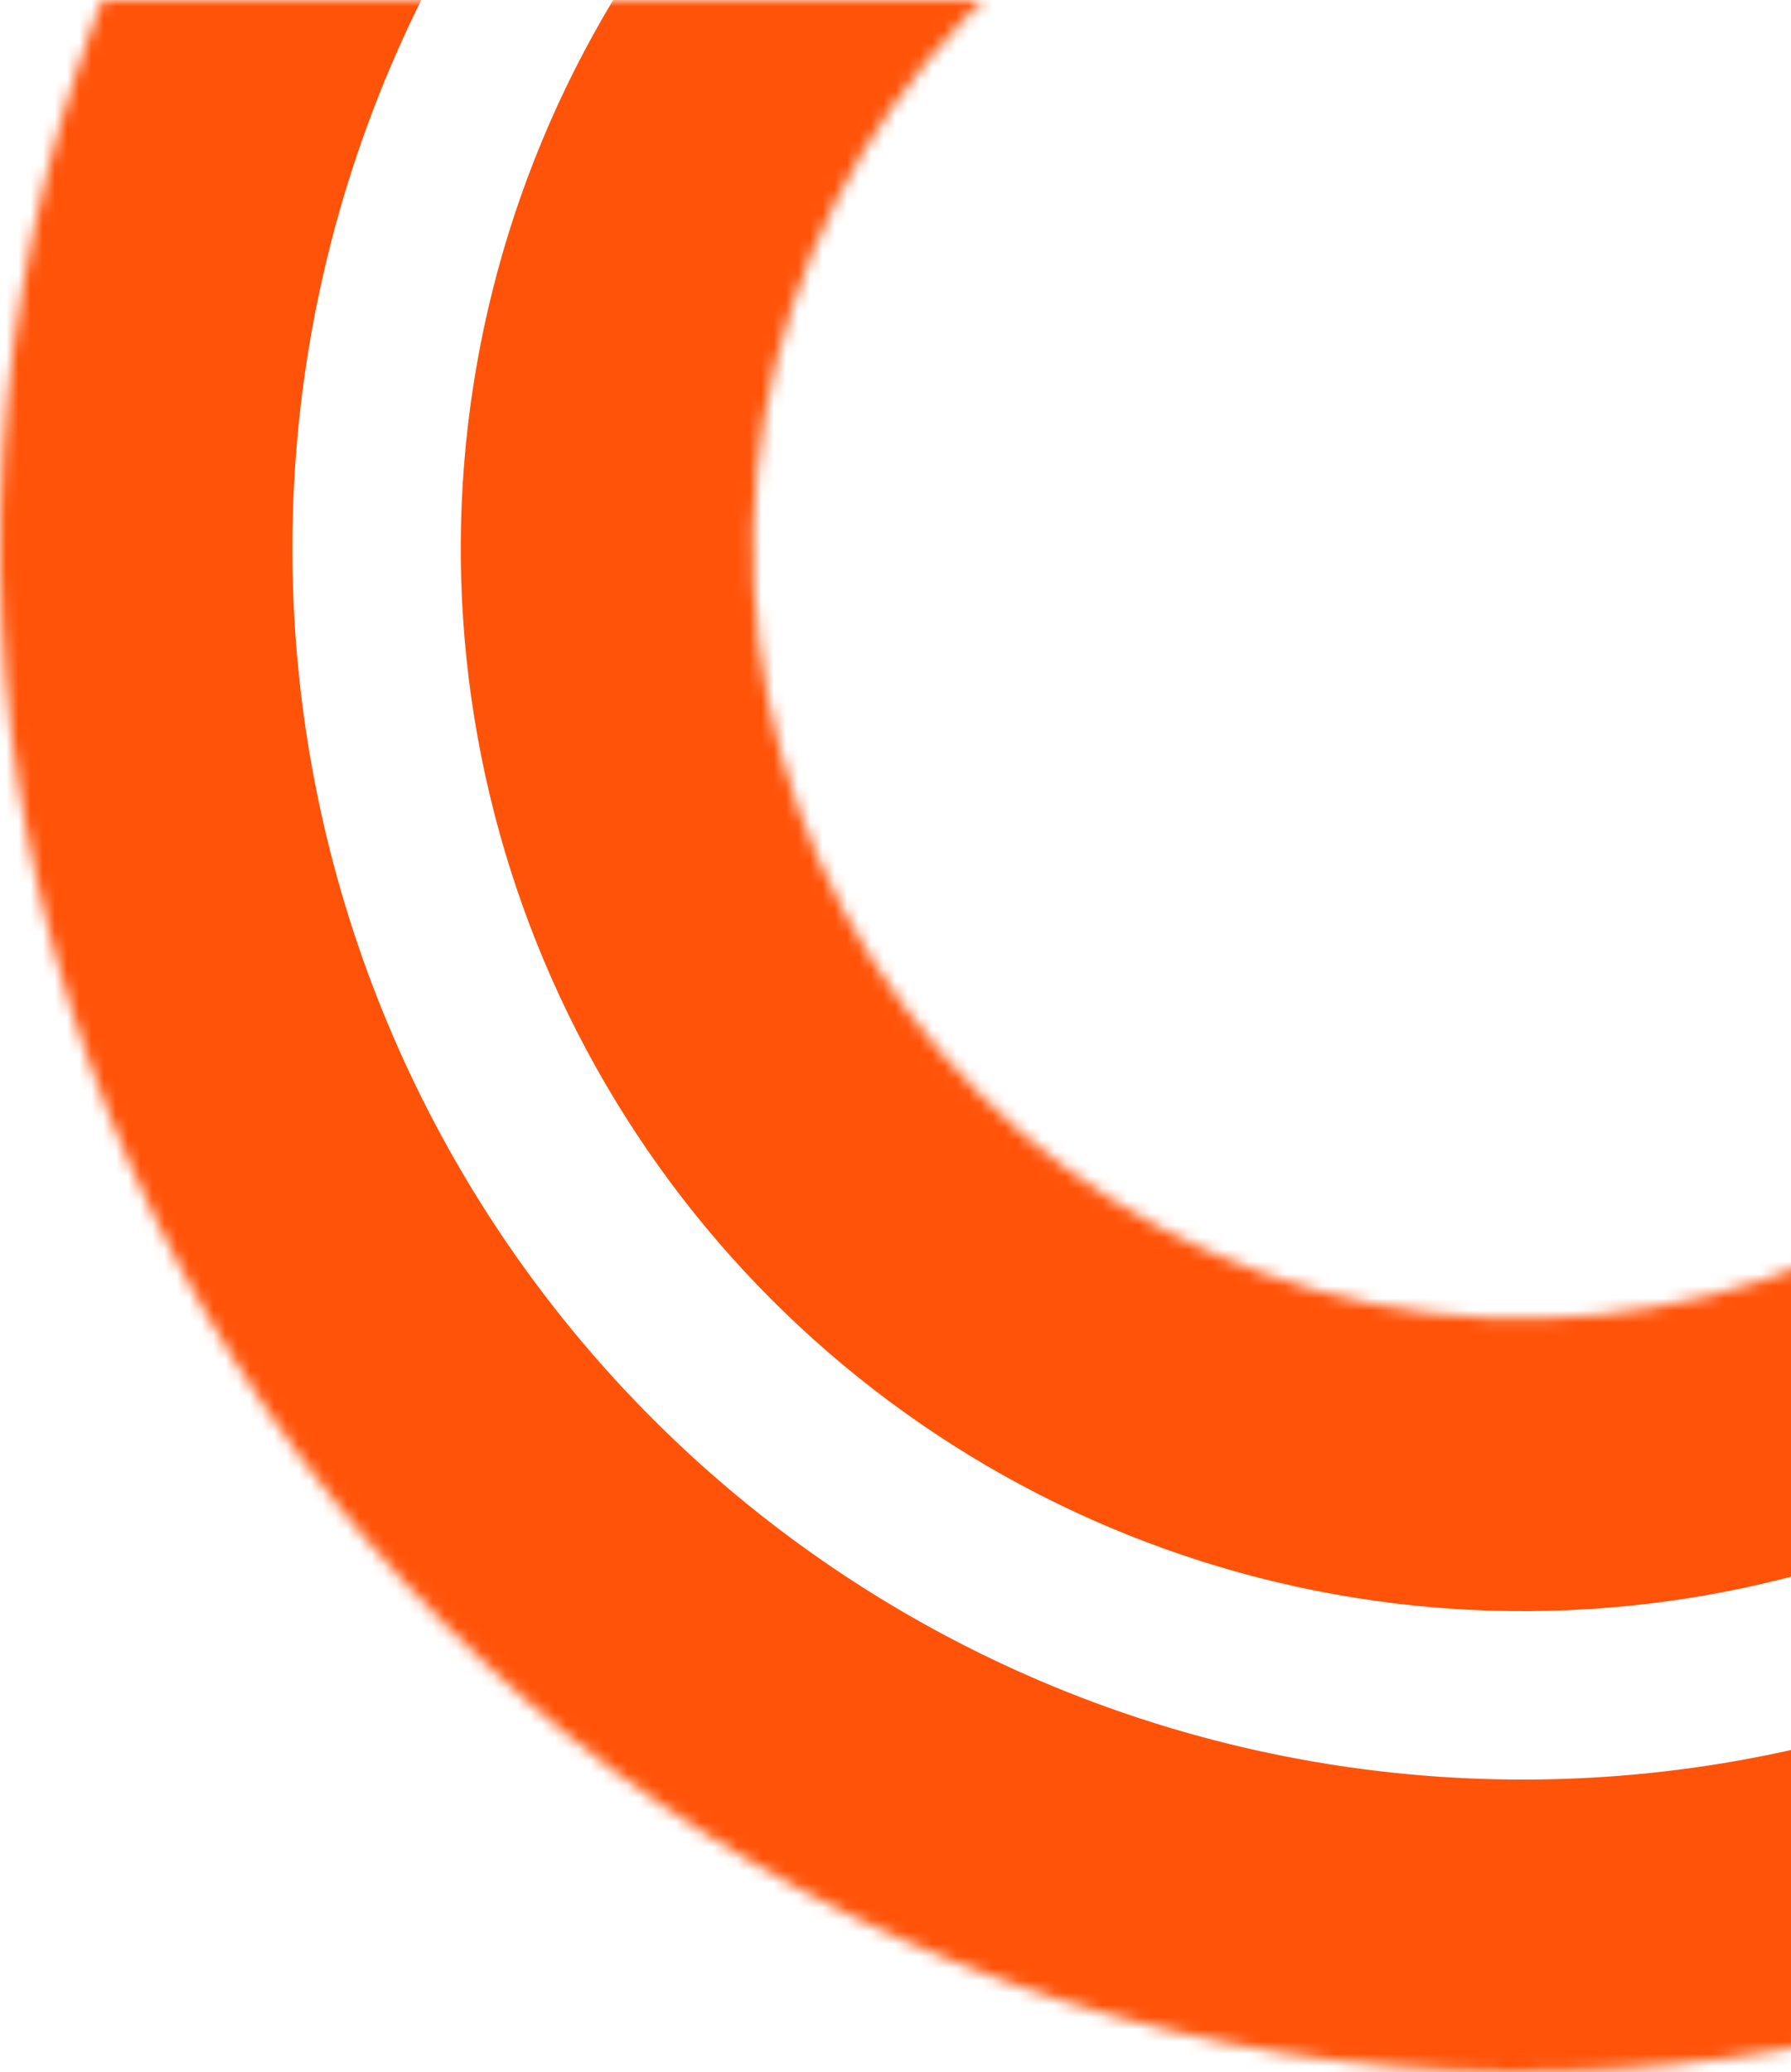 <svg width="147" height="170" viewBox="0 0 147 170" fill="none" xmlns="http://www.w3.org/2000/svg">
<mask id="path-1-inside-1_563_17" fill="white">
<path d="M250 45C250 69.723 242.669 93.89 228.934 114.446C215.199 135.002 195.676 151.024 172.835 160.485C149.995 169.946 124.861 172.421 100.614 167.598C76.366 162.775 54.093 150.87 36.612 133.388C19.13 115.907 7.225 93.634 2.402 69.386C-2.421 45.139 0.054 20.005 9.515 -2.835C18.976 -25.676 34.998 -45.199 55.554 -58.934C76.11 -72.669 100.277 -80 125 -80L125 -18.181C112.504 -18.181 100.289 -14.475 89.899 -7.533C79.509 -0.591 71.411 9.277 66.629 20.822C61.846 32.367 60.595 45.07 63.033 57.326C65.471 69.582 71.488 80.84 80.324 89.676C89.16 98.512 100.418 104.529 112.674 106.967C124.93 109.405 137.633 108.153 149.178 103.371C160.723 98.589 170.591 90.491 177.533 80.101C184.475 69.711 188.181 57.496 188.181 45L250 45Z"/>
</mask>
<path d="M250 45C250 69.723 242.669 93.89 228.934 114.446C215.199 135.002 195.676 151.024 172.835 160.485C149.995 169.946 124.861 172.421 100.614 167.598C76.366 162.775 54.093 150.87 36.612 133.388C19.13 115.907 7.225 93.634 2.402 69.386C-2.421 45.139 0.054 20.005 9.515 -2.835C18.976 -25.676 34.998 -45.199 55.554 -58.934C76.11 -72.669 100.277 -80 125 -80L125 -18.181C112.504 -18.181 100.289 -14.475 89.899 -7.533C79.509 -0.591 71.411 9.277 66.629 20.822C61.846 32.367 60.595 45.07 63.033 57.326C65.471 69.582 71.488 80.84 80.324 89.676C89.16 98.512 100.418 104.529 112.674 106.967C124.93 109.405 137.633 108.153 149.178 103.371C160.723 98.589 170.591 90.491 177.533 80.101C184.475 69.711 188.181 57.496 188.181 45L250 45Z" stroke="#FF5309" stroke-width="48" mask="url(#path-1-inside-1_563_17)"/>
</svg>
